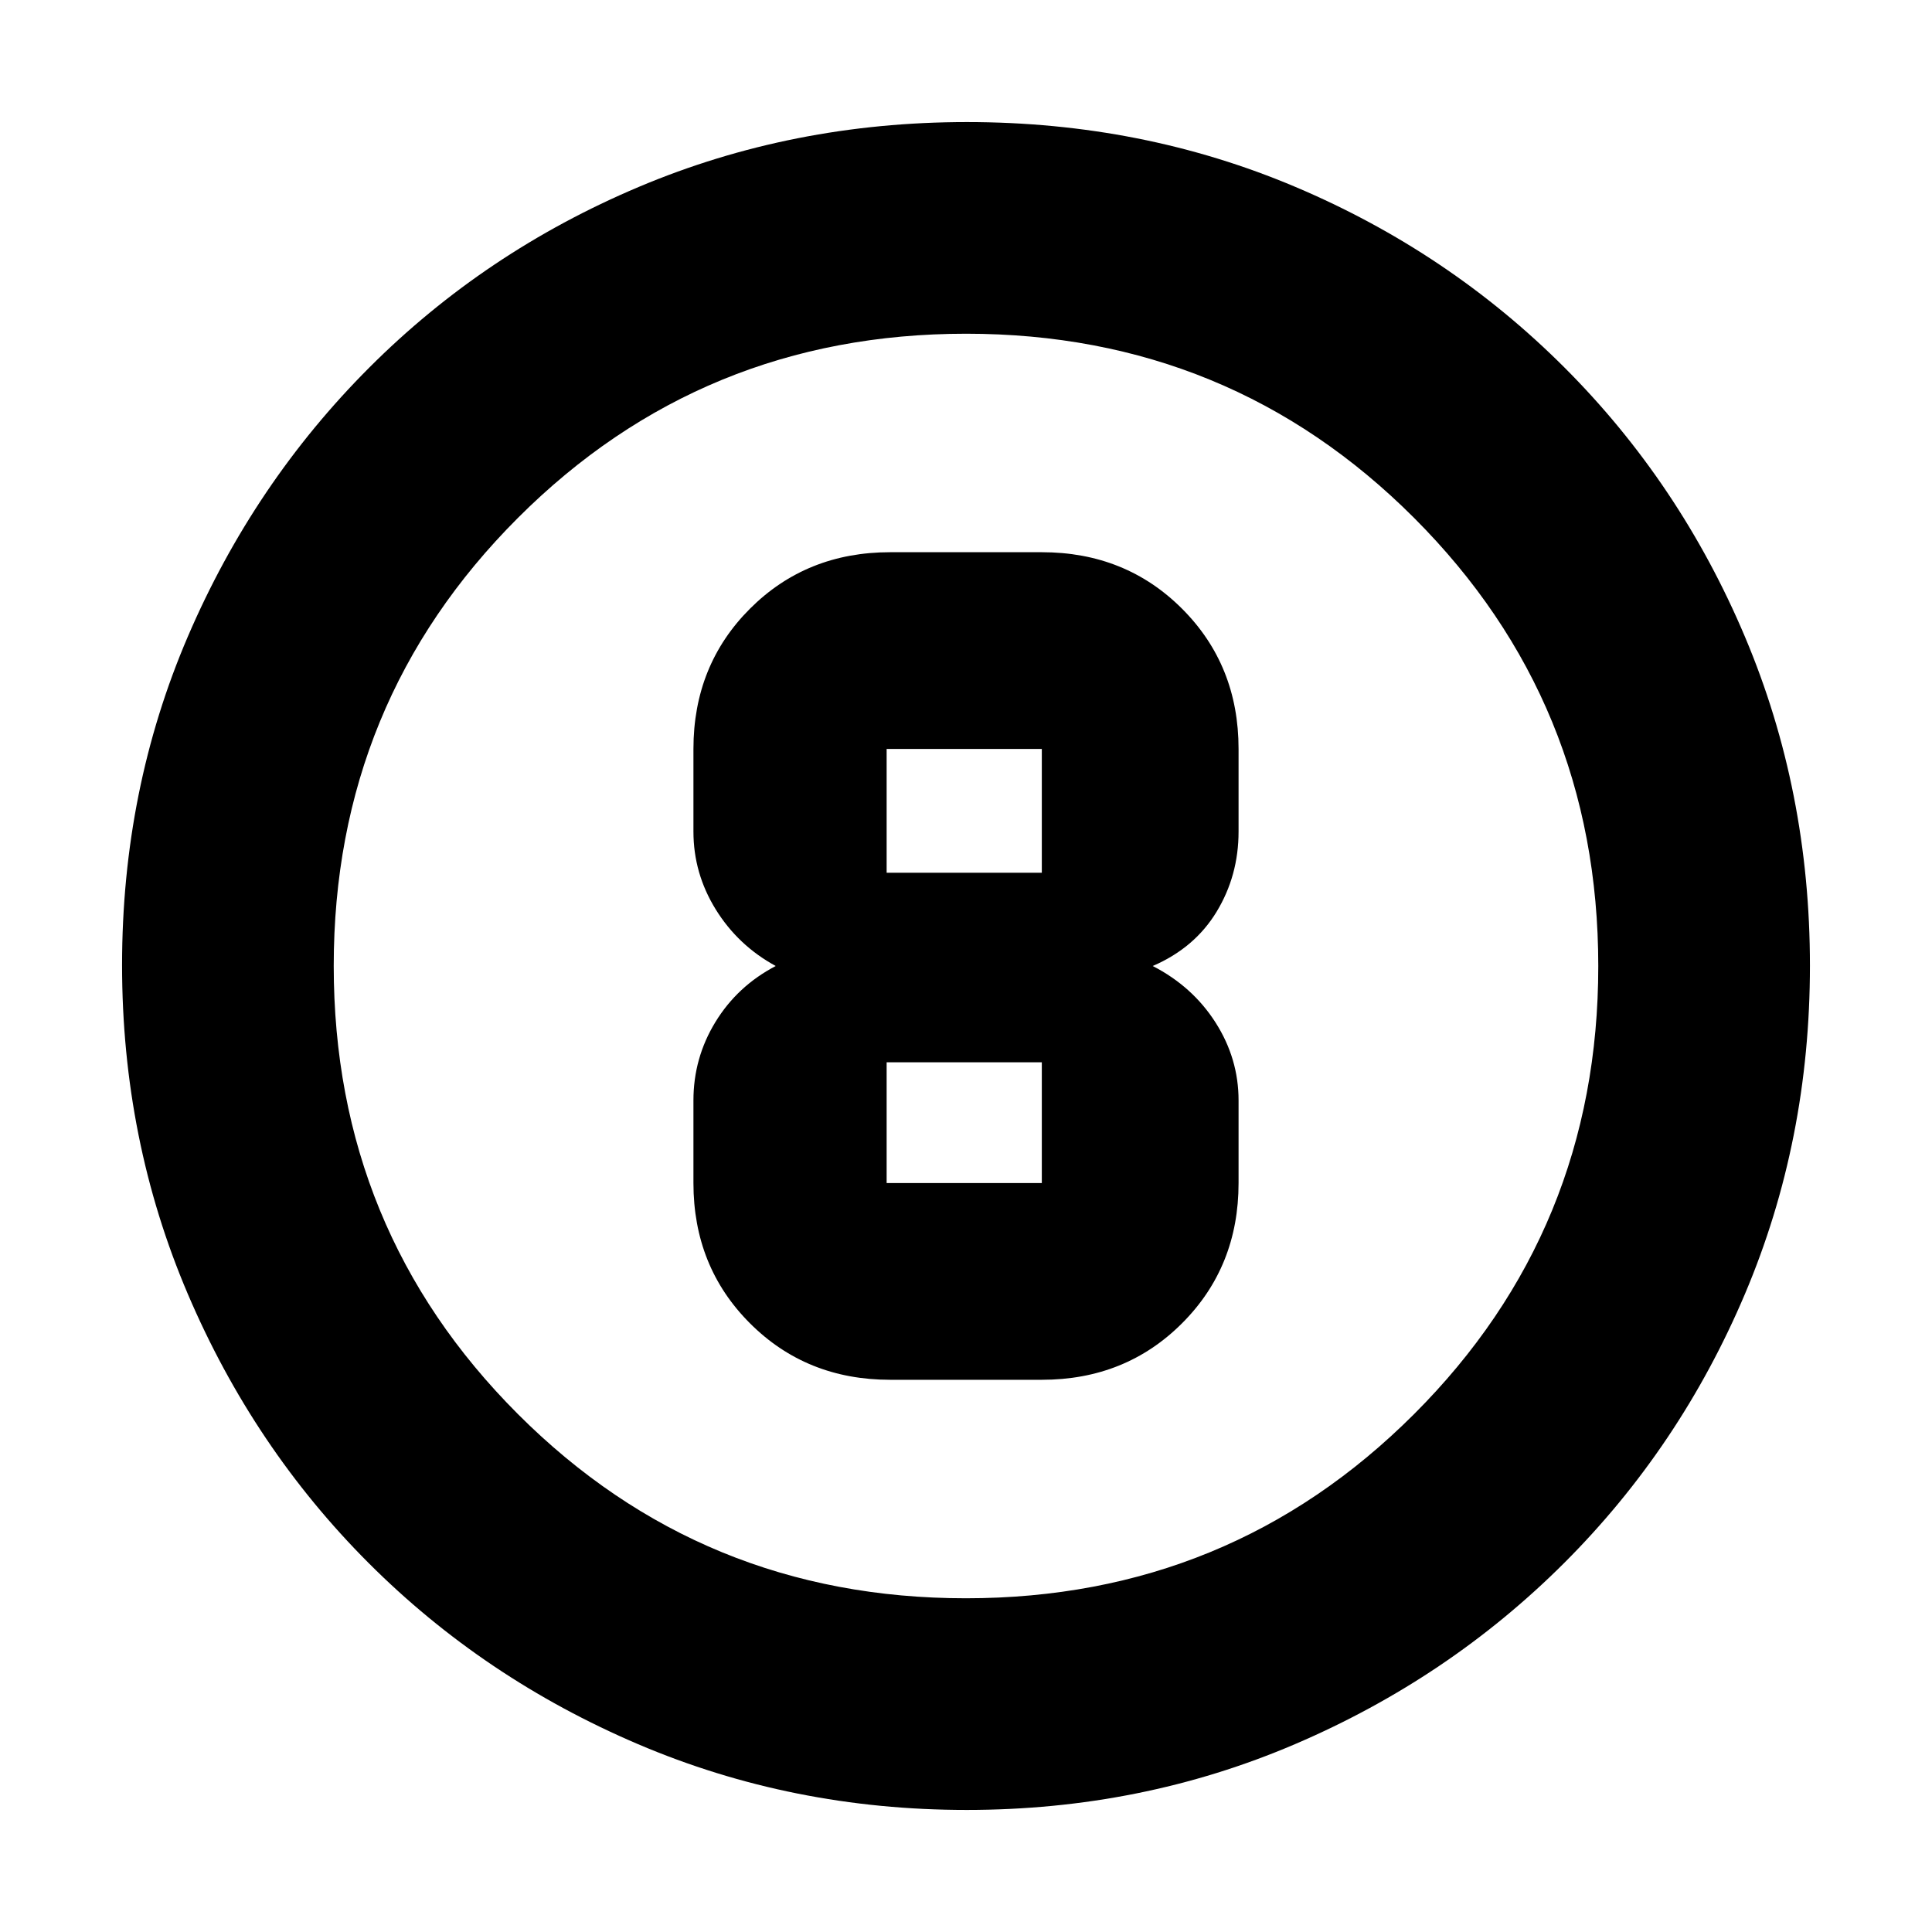 <svg xmlns="http://www.w3.org/2000/svg" height="20" viewBox="0 96 960 960" width="20"><path d="M480.276 995.348q-86.633 0-163.188-32.66-76.554-32.659-133.835-89.941-57.282-57.281-89.941-133.794-32.66-76.512-32.66-163.411 0-87.156 32.719-163.316 32.718-76.16 90.139-133.601 57.421-57.442 133.793-89.708 76.372-32.265 163.155-32.265 87.146 0 163.308 32.261 76.163 32.262 133.611 89.71 57.448 57.448 89.71 133.862 32.261 76.413 32.261 163.323 0 86.909-32.265 163.085-32.266 76.176-89.708 133.597-57.441 57.421-133.826 90.139-76.384 32.719-163.273 32.719Zm-.331-105.174q131.133 0 222.681-91.493 91.548-91.494 91.548-222.626 0-131.133-91.493-222.681-91.494-91.548-222.626-91.548-131.133 0-222.681 91.493-91.548 91.494-91.548 222.626 0 131.133 91.493 222.681 91.494 91.548 222.626 91.548ZM480 576Zm-37.674 205.609h75.348q41.601 0 69.681-28.08t28.08-69.681v-41.044q0-20.784-11.424-38.696T572.783 576q20.804-8.957 31.728-26.938 10.924-17.982 10.924-39.866v-41.044q0-41.601-28.08-69.681t-69.681-28.08h-75.348q-41.601 0-69.681 28.08t-28.08 69.681v41.044q0 20.784 11.083 38.696 11.084 17.912 29.808 28.108-19.043 9.957-29.967 27.829t-10.924 38.975v41.044q0 41.601 28.08 69.681t69.681 28.08Zm-1.761-313.457h77.109v61.522h-77.109v-61.522Zm0 215.696v-60h77.109v60h-77.109Z"/></svg>